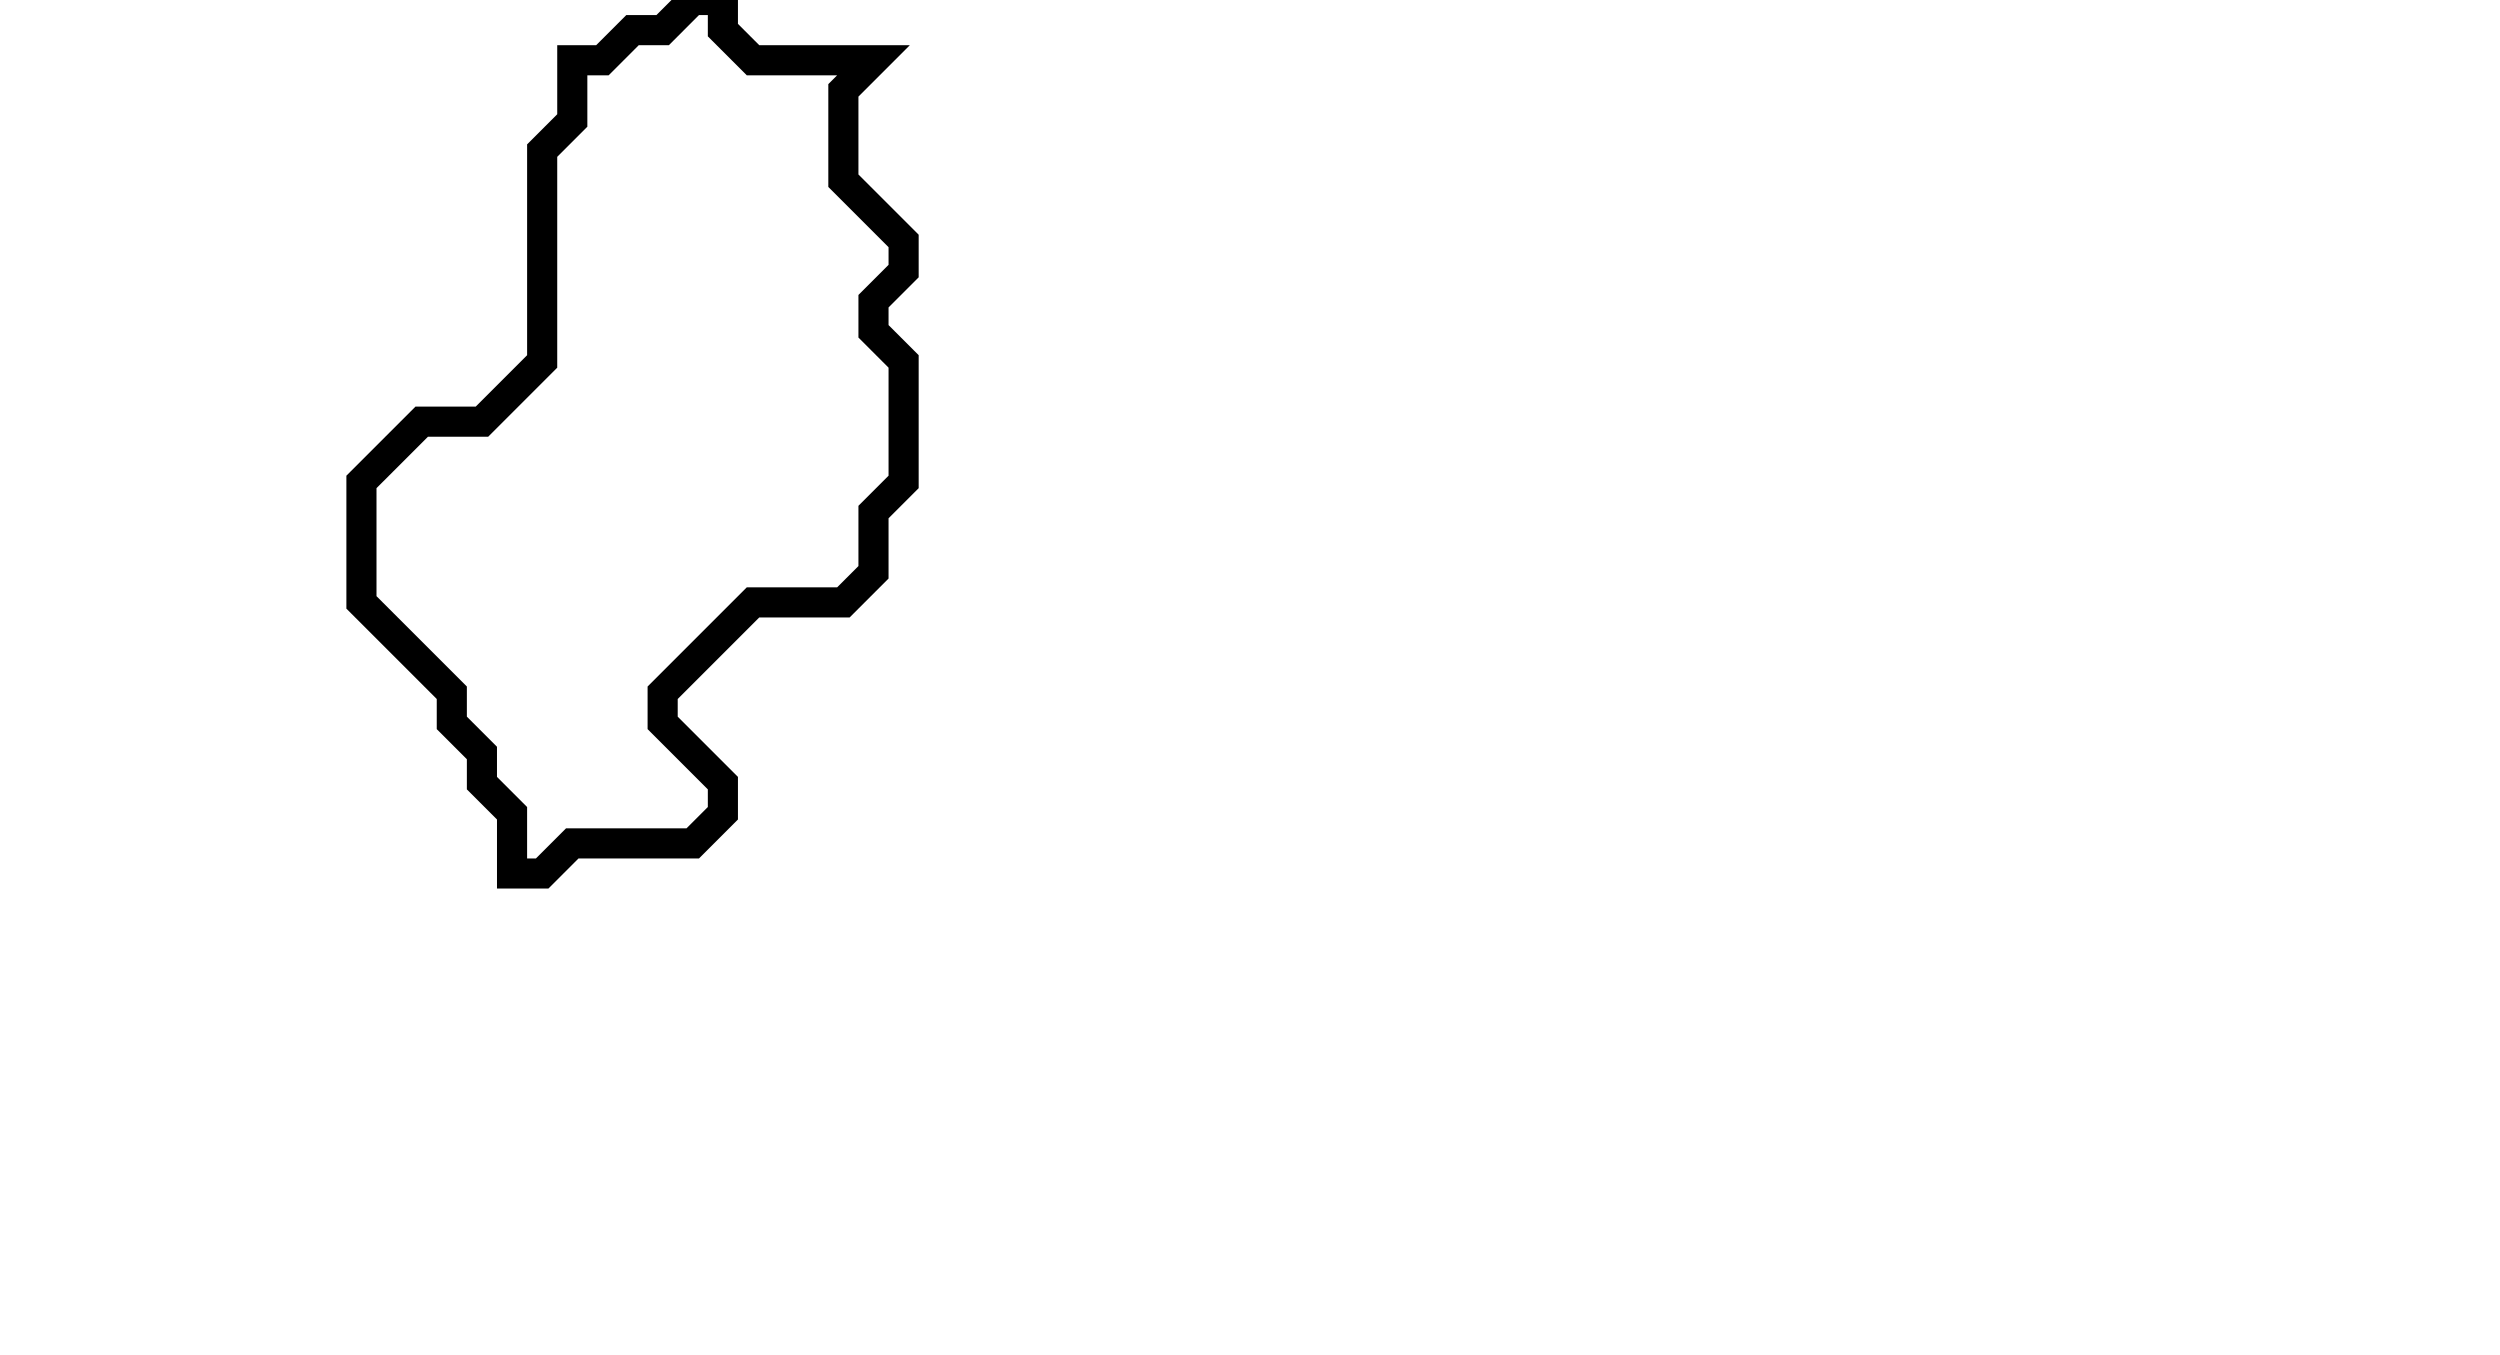 <svg xmlns="http://www.w3.org/2000/svg" width="83" height="45">
  <path d="M 23,0 L 22,1 L 21,1 L 20,2 L 19,2 L 19,4 L 18,5 L 18,12 L 16,14 L 14,14 L 12,16 L 12,20 L 15,23 L 15,24 L 16,25 L 16,26 L 17,27 L 17,29 L 18,29 L 19,28 L 23,28 L 24,27 L 24,26 L 22,24 L 22,23 L 25,20 L 28,20 L 29,19 L 29,17 L 30,16 L 30,12 L 29,11 L 29,10 L 30,9 L 30,8 L 28,6 L 28,3 L 29,2 L 25,2 L 24,1 L 24,0 Z" fill="none" stroke="black" stroke-width="1"/>
</svg>